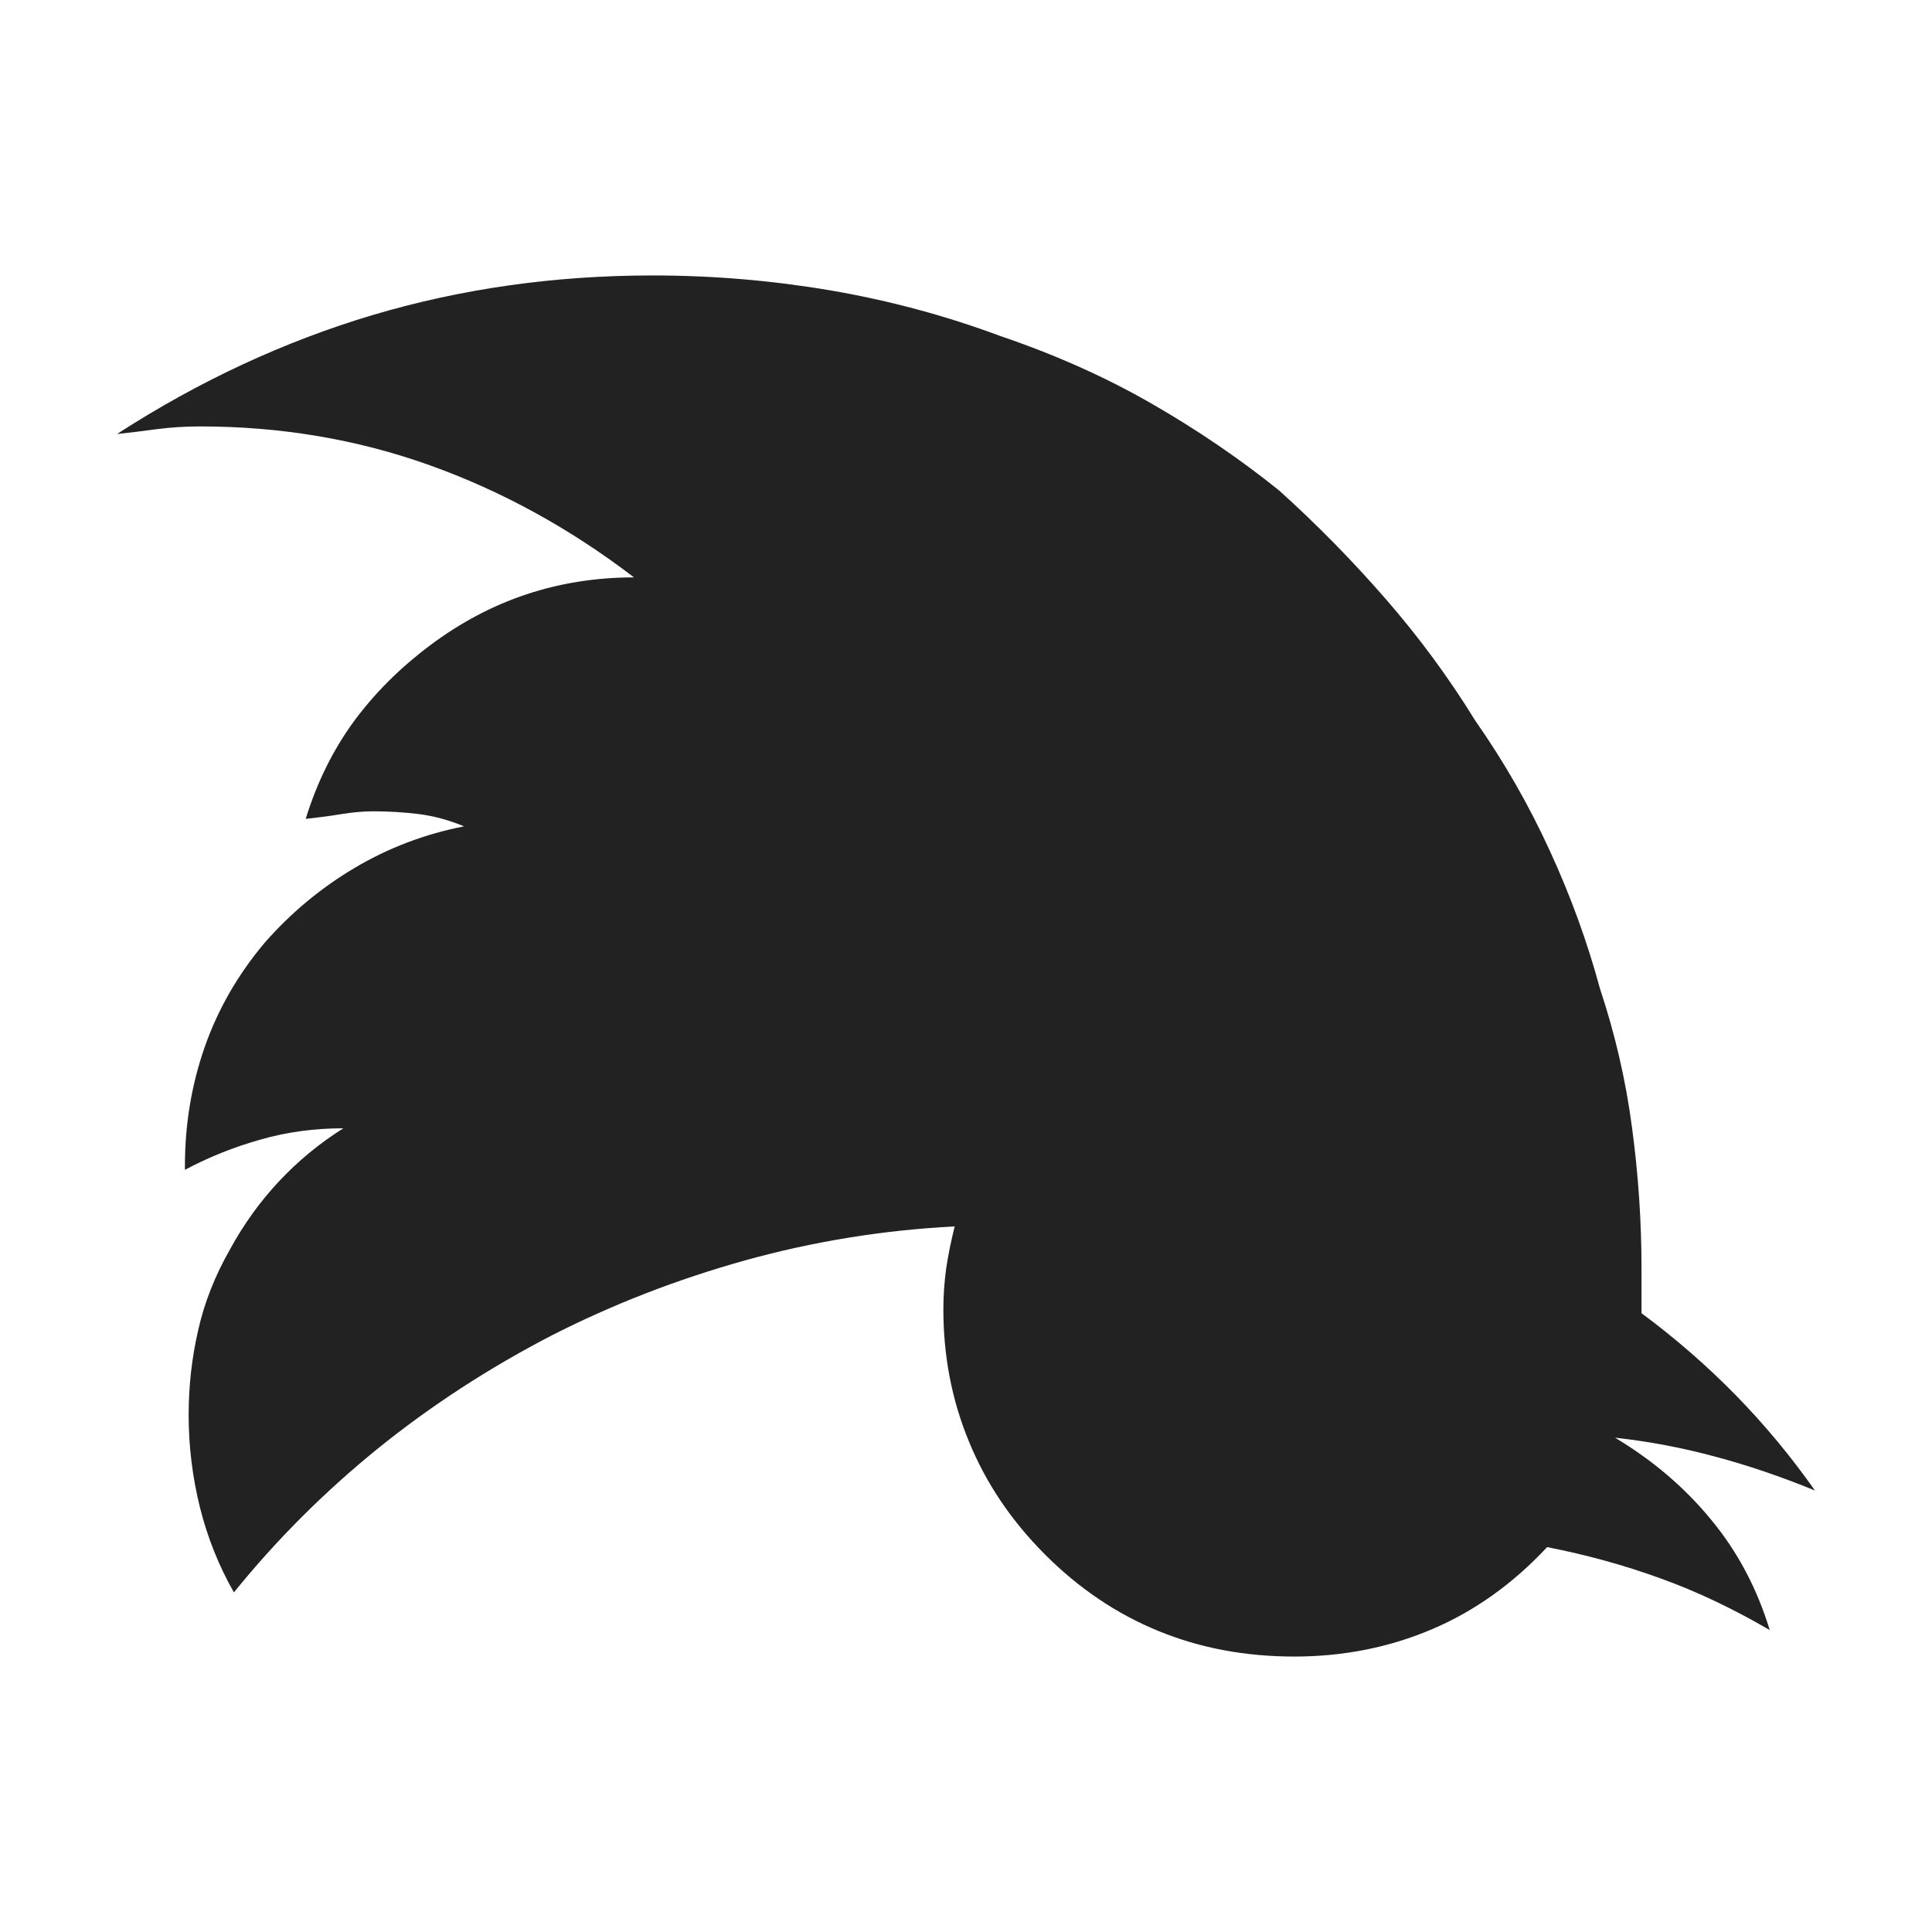 <svg preserveAspectRatio="none" width="100%" height="100%" overflow="visible" style="display: block;" viewBox="0 0 14 14" fill="none" xmlns="http://www.w3.org/2000/svg">
<g id="Icon">
<path id="Vector" d="M13.152 10.801C12.979 10.555 12.788 10.325 12.578 10.11C12.368 9.896 12.141 9.698 11.895 9.516C11.895 9.479 11.895 9.434 11.895 9.379C11.895 9.324 11.895 9.26 11.895 9.188C11.895 8.85 11.872 8.511 11.826 8.169C11.781 7.827 11.703 7.492 11.594 7.164C11.503 6.827 11.382 6.494 11.231 6.166C11.081 5.838 10.901 5.523 10.691 5.223C10.5 4.913 10.284 4.619 10.042 4.341C9.8 4.063 9.543 3.801 9.27 3.555C8.987 3.327 8.679 3.117 8.347 2.926C8.014 2.734 7.647 2.57 7.246 2.434C6.854 2.288 6.446 2.178 6.022 2.105C5.599 2.033 5.168 1.996 4.73 1.996C4.02 1.996 3.343 2.092 2.7 2.283C2.058 2.475 1.44 2.762 0.848 3.145C0.939 3.135 1.035 3.124 1.135 3.11C1.235 3.097 1.34 3.09 1.449 3.09C2.033 3.09 2.586 3.183 3.11 3.37C3.634 3.557 4.129 3.828 4.594 4.184C4.32 4.184 4.061 4.225 3.814 4.307C3.568 4.389 3.336 4.512 3.117 4.676C2.898 4.84 2.714 5.024 2.563 5.229C2.413 5.435 2.297 5.669 2.215 5.934C2.306 5.924 2.393 5.913 2.475 5.899C2.557 5.886 2.634 5.879 2.707 5.879C2.816 5.879 2.926 5.886 3.035 5.899C3.145 5.913 3.254 5.943 3.363 5.988C3.081 6.043 2.816 6.143 2.57 6.289C2.324 6.435 2.105 6.617 1.914 6.836C1.723 7.064 1.579 7.314 1.483 7.588C1.388 7.861 1.34 8.148 1.34 8.449V8.477C1.513 8.385 1.695 8.312 1.887 8.258C2.078 8.203 2.279 8.176 2.488 8.176C2.315 8.285 2.16 8.413 2.023 8.559C1.887 8.704 1.768 8.868 1.668 9.051C1.559 9.242 1.481 9.438 1.436 9.639C1.39 9.839 1.367 10.044 1.367 10.254C1.367 10.482 1.395 10.705 1.449 10.924C1.504 11.143 1.586 11.348 1.695 11.539C2.005 11.156 2.352 10.81 2.734 10.5C3.117 10.19 3.536 9.917 3.992 9.68C4.439 9.452 4.908 9.27 5.4 9.133C5.893 8.996 6.398 8.914 6.918 8.887C6.891 8.996 6.87 9.099 6.856 9.194C6.843 9.29 6.836 9.388 6.836 9.488C6.836 9.826 6.897 10.145 7.021 10.445C7.144 10.746 7.328 11.02 7.574 11.266C7.82 11.512 8.094 11.696 8.395 11.819C8.695 11.942 9.023 12.004 9.379 12.004C9.734 12.004 10.067 11.938 10.377 11.806C10.687 11.674 10.965 11.475 11.211 11.211C11.493 11.266 11.767 11.341 12.031 11.437C12.296 11.532 12.56 11.658 12.824 11.812C12.733 11.512 12.592 11.245 12.4 11.013C12.209 10.78 11.977 10.582 11.703 10.418C11.949 10.445 12.191 10.491 12.428 10.555C12.665 10.618 12.906 10.7 13.152 10.801Z" fill="#222222"/>
</g>
</svg>
